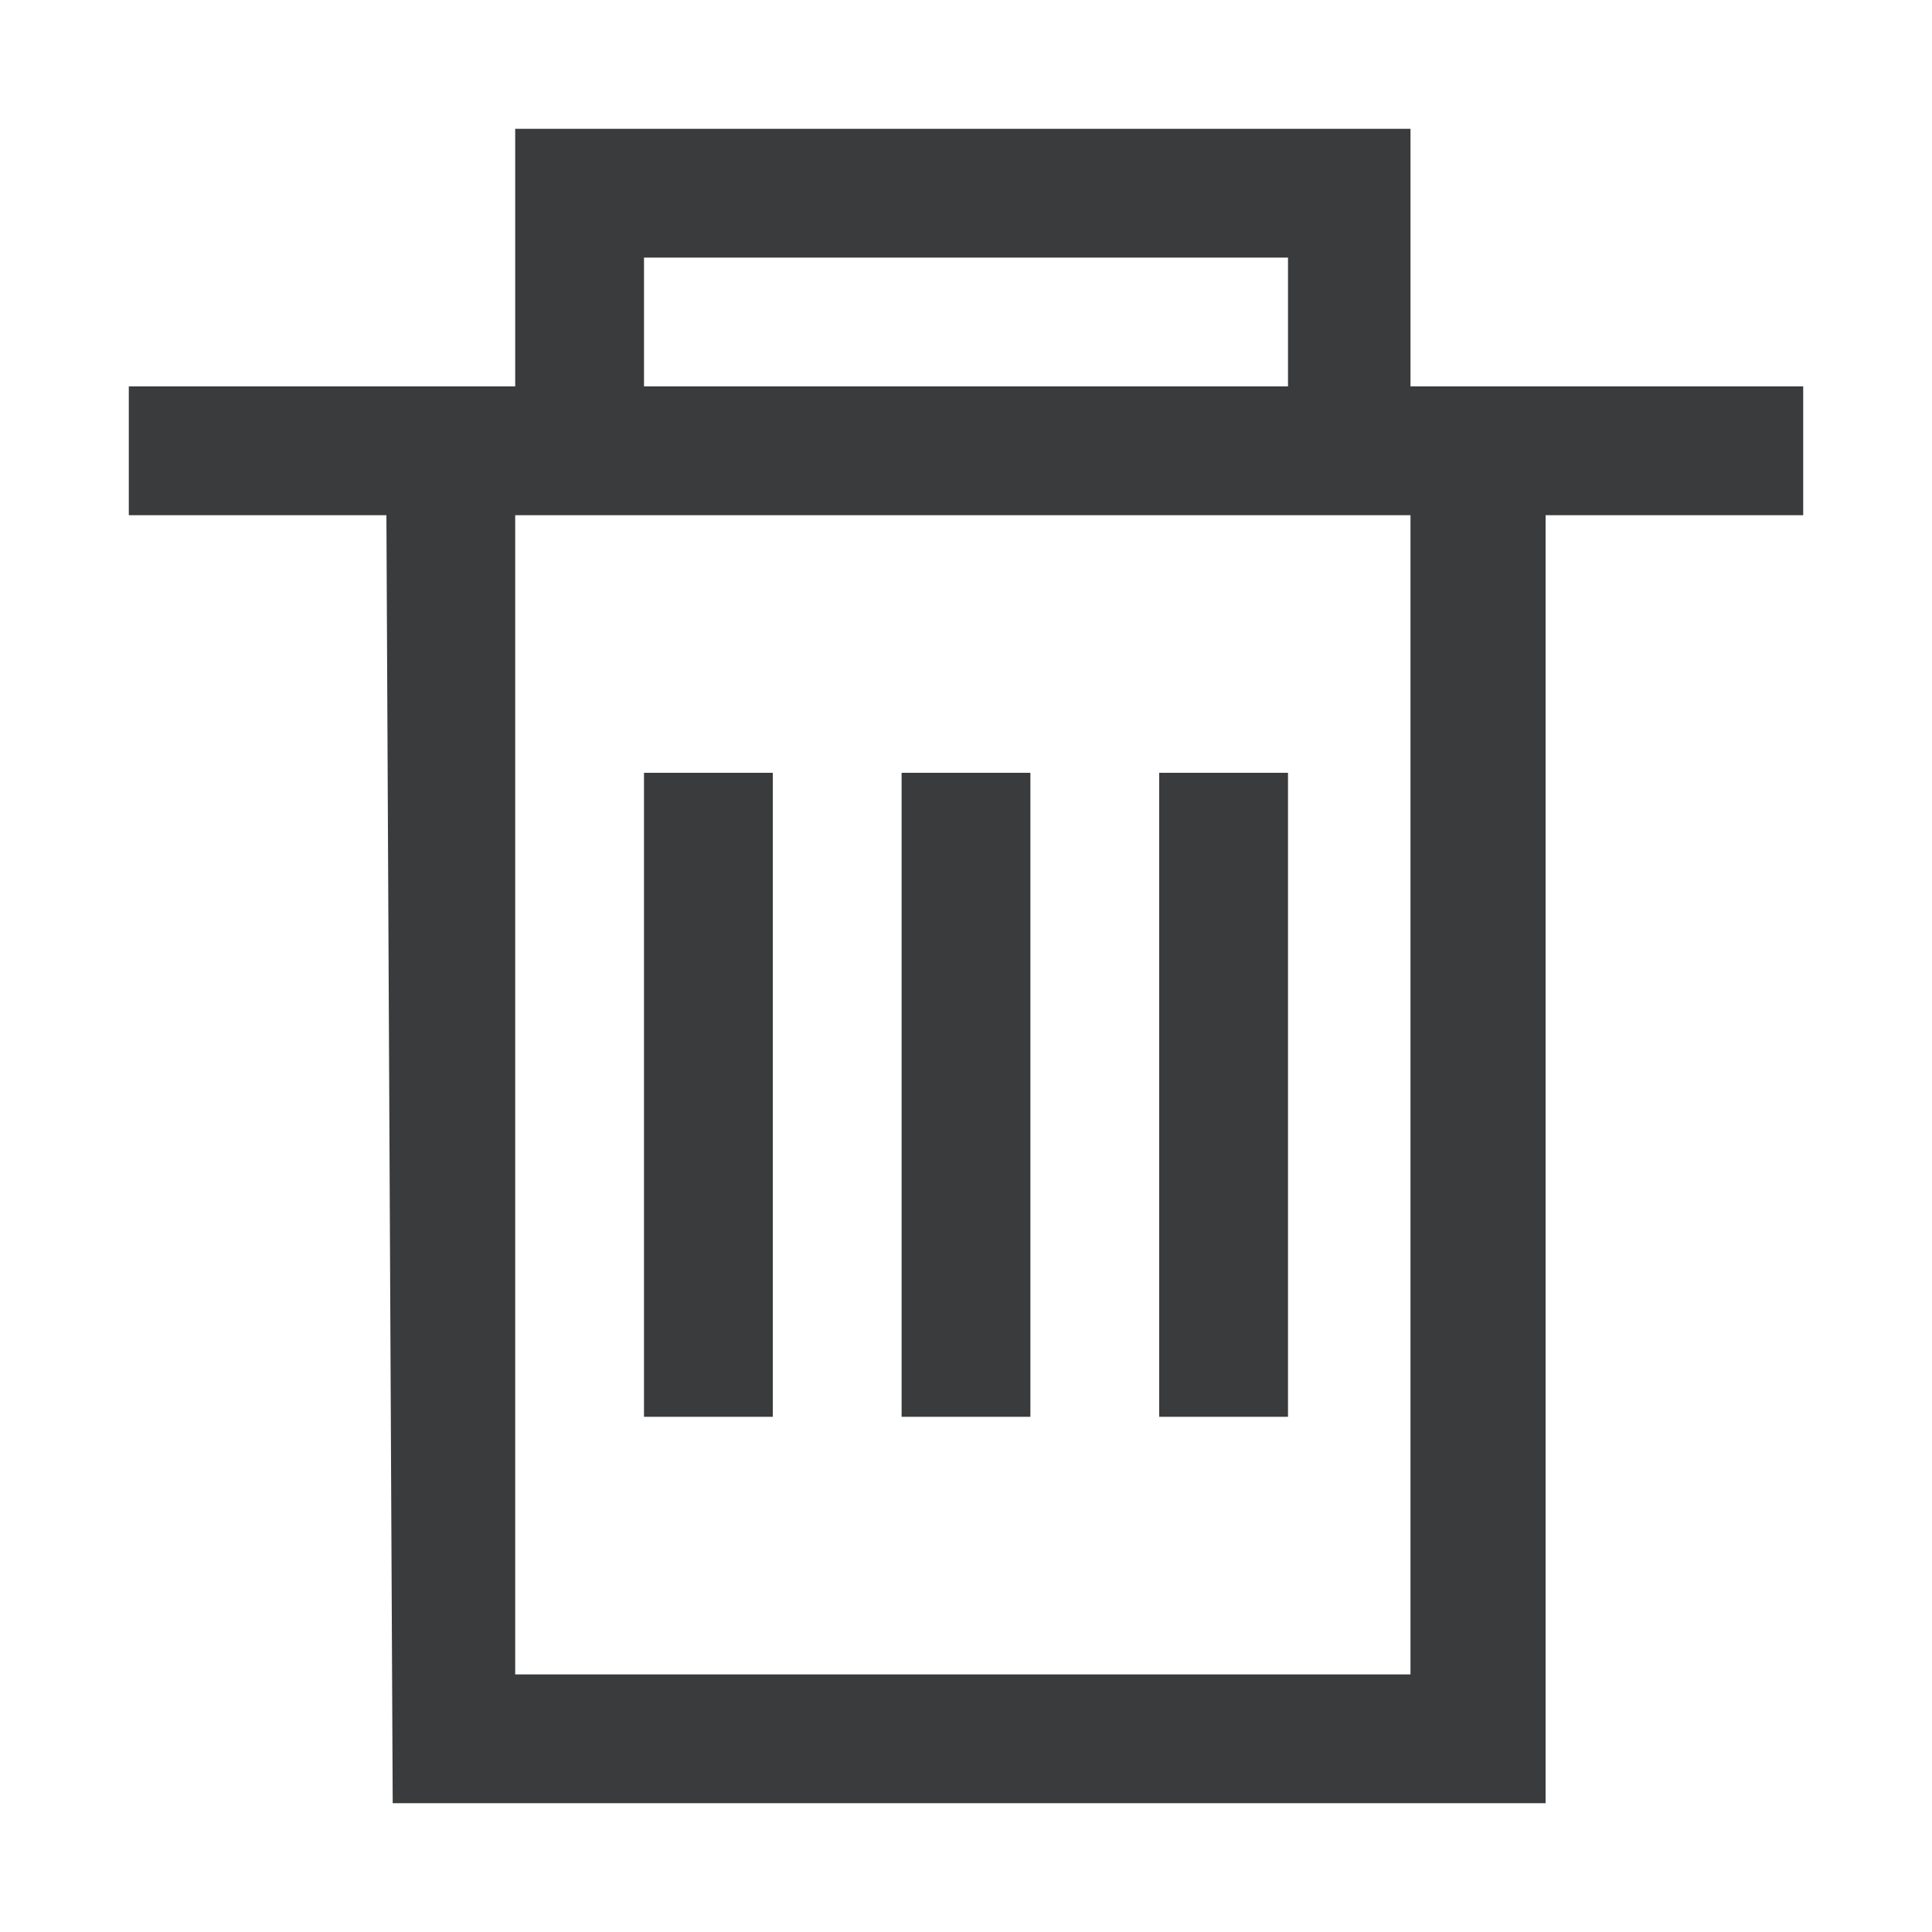 <svg width="15" height="15" viewBox="0 0 15 15" fill="none" xmlns="http://www.w3.org/2000/svg">
<path d="M5 11V6H6V11H5Z" fill="#3A3B3D"/>
<path d="M9 6V11H10V6H9Z" fill="#3A3B3D"/>
<path fill-rule="evenodd" clip-rule="evenodd" d="M10.951 3V1H4V3H1V4H3L3.049 14H12V4H14V3H10.951ZM5 2V3H10V2H5ZM10.951 4H4V13H10.951V4Z" fill="#3A3B3D"/>
<path d="M7 6V11H8V6H7Z" fill="#3A3B3D"/>
</svg>
